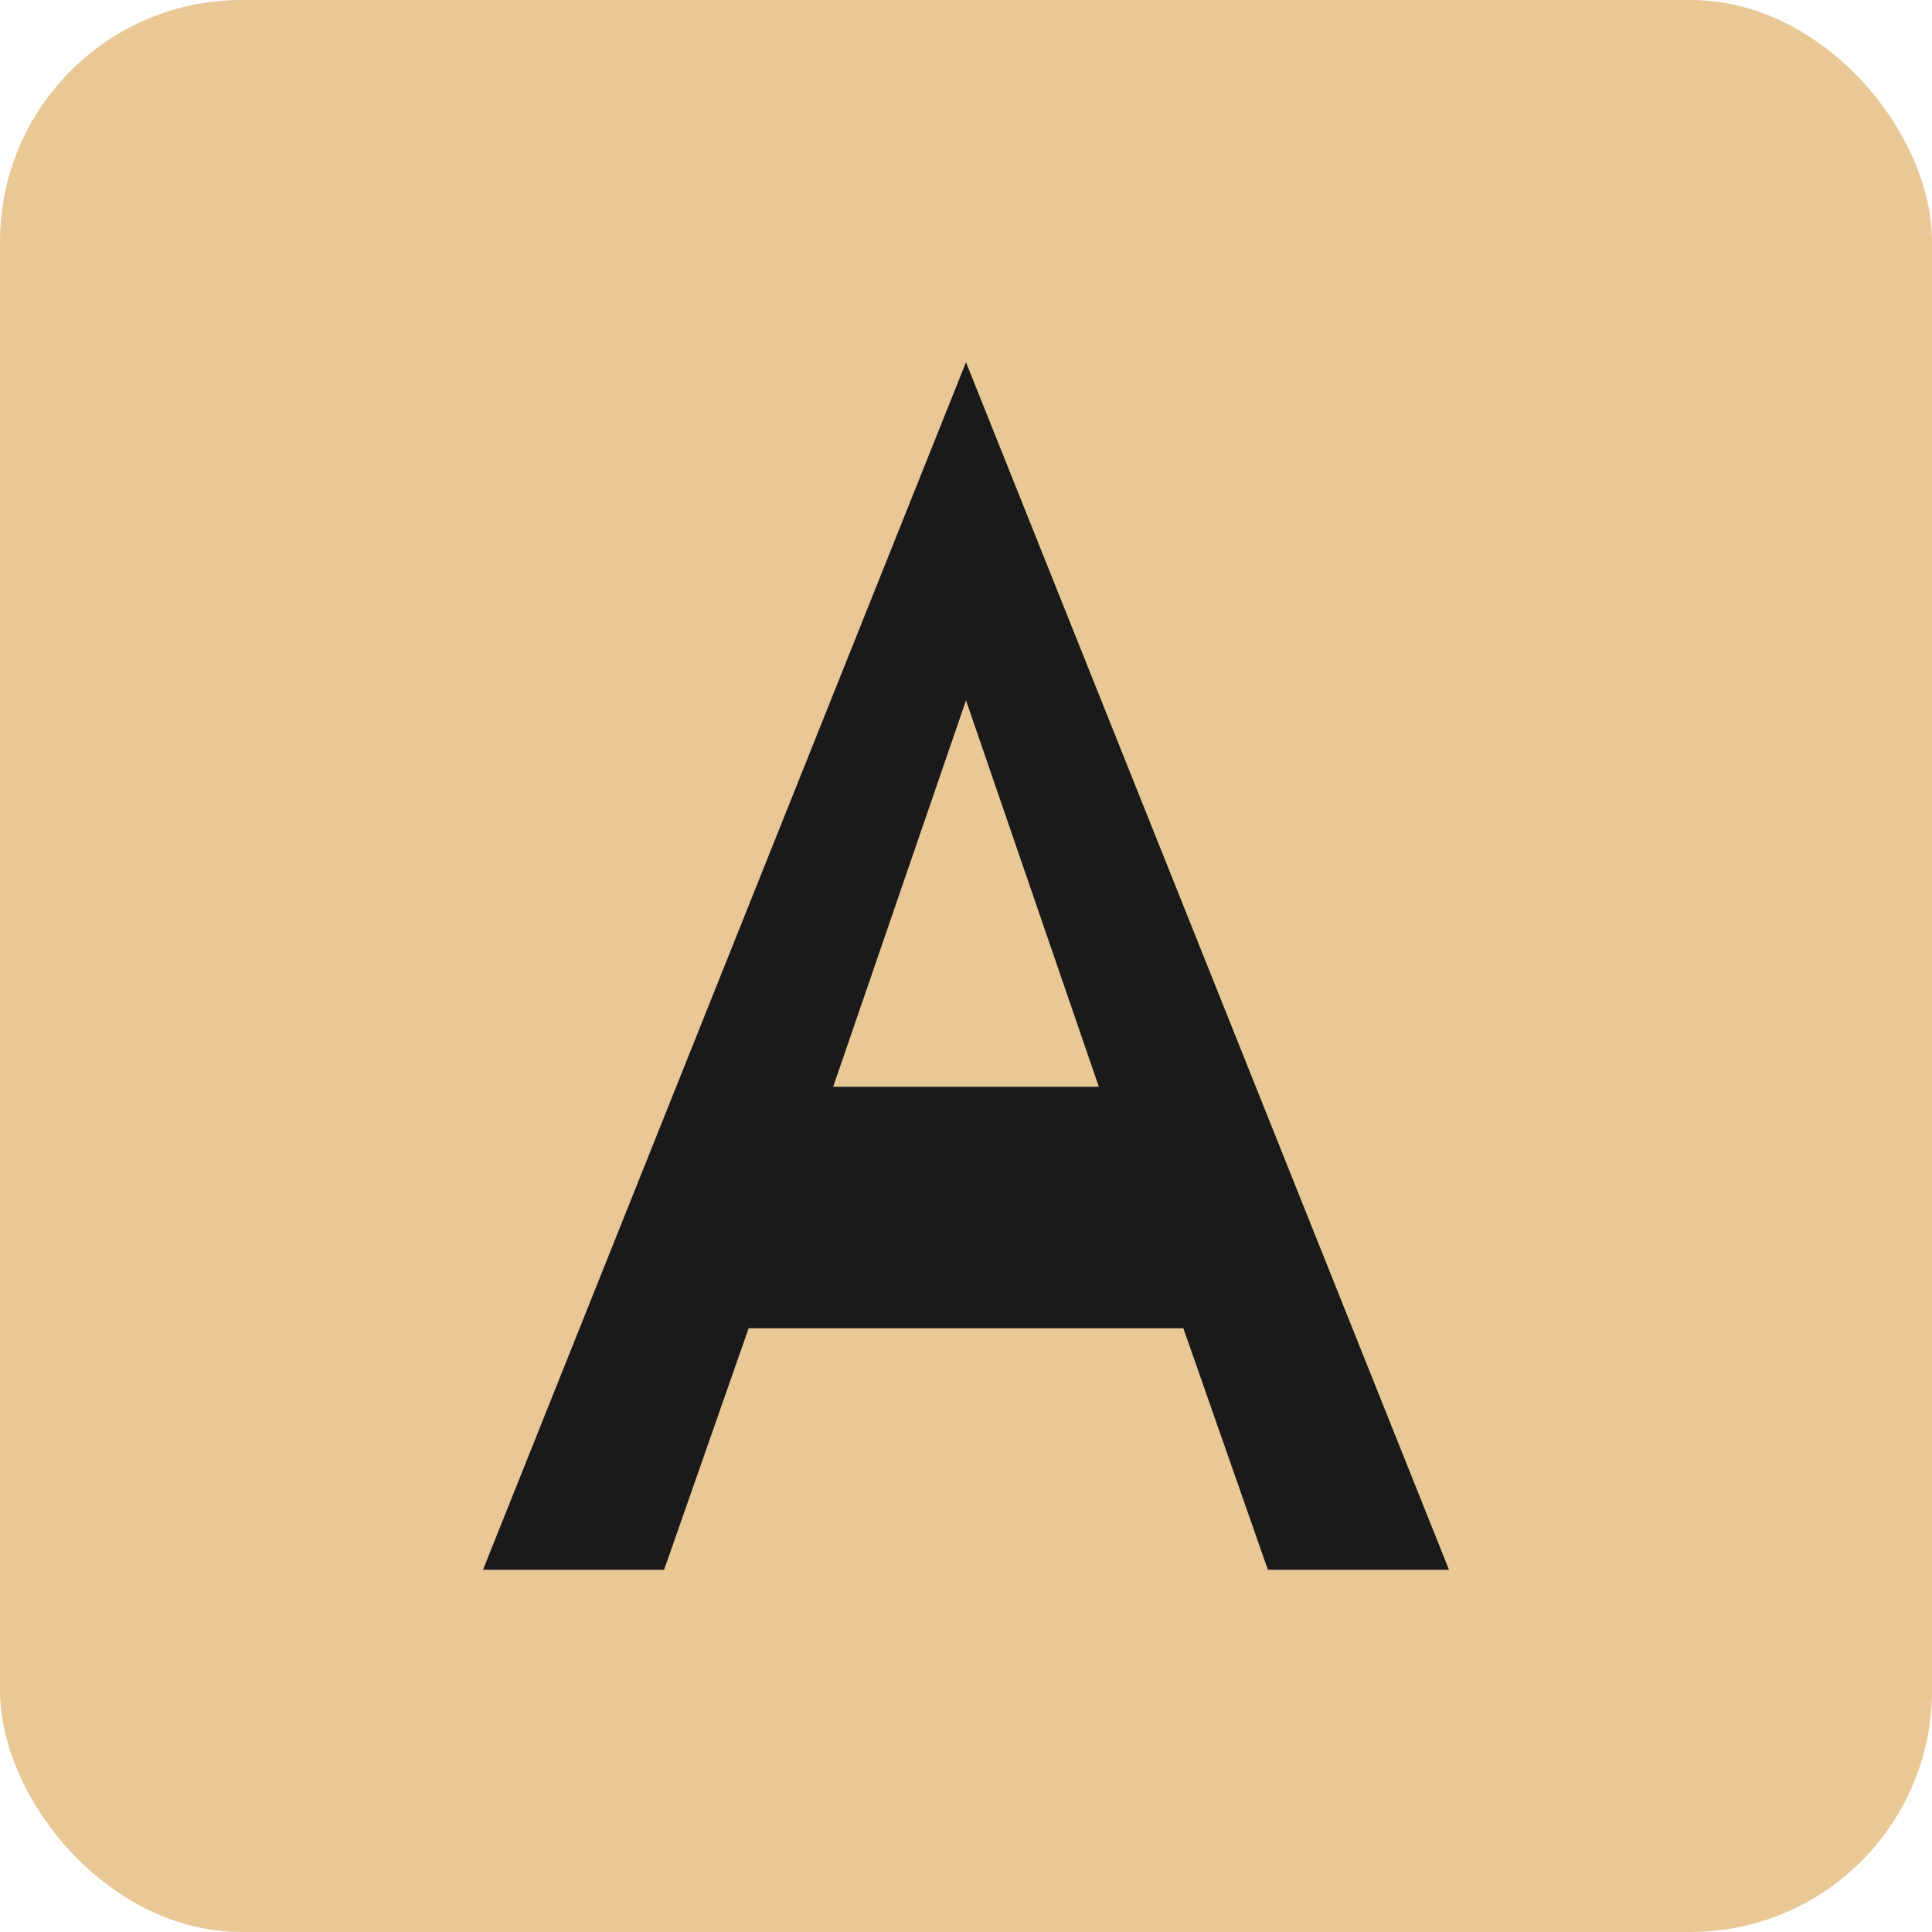 <svg xmlns="http://www.w3.org/2000/svg" width="16" height="16" viewBox="0 0 16 16">
  <rect width="16" height="16" rx="2" fill="#e9c896"/>
  <path d="M8 3l4 10H10.5l-.7-2H6.2l-.7 2H4L8 3zm1.1 6L8 5.8 6.9 9h2.2z" fill="#1a1a1a"/>
</svg>